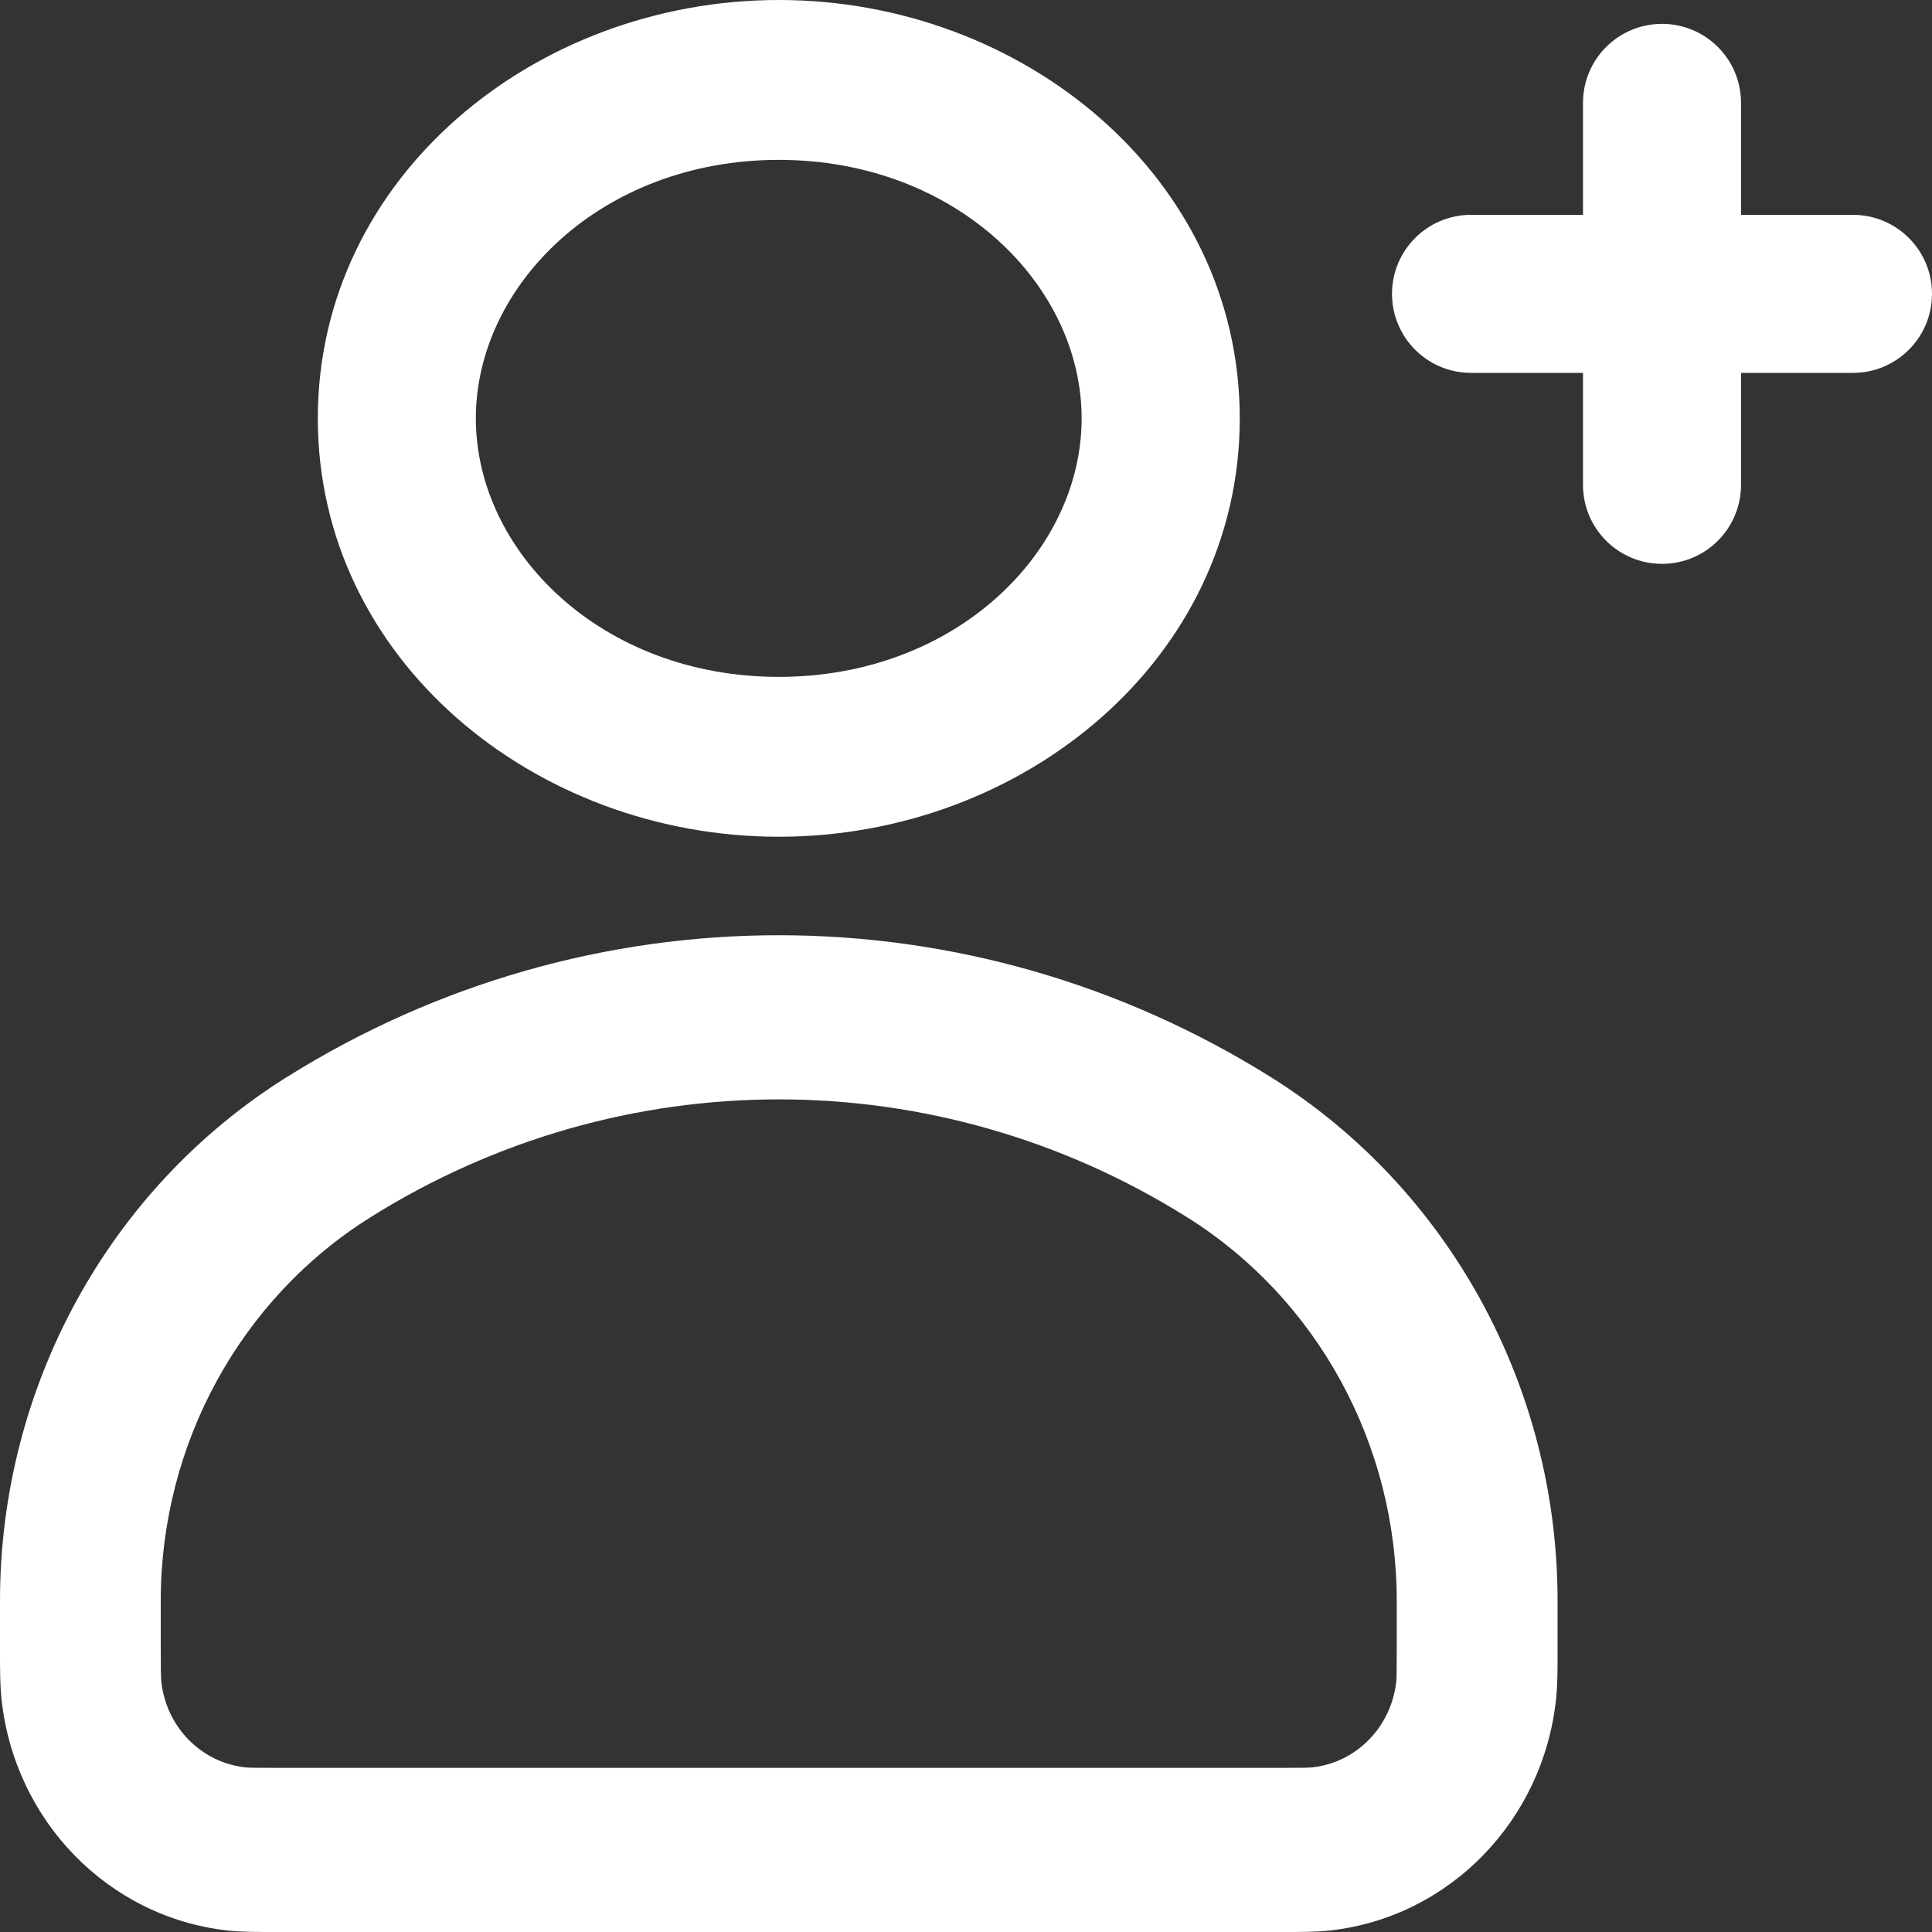 <svg width="20" height="20" viewBox="0 0 20 20" fill="none" xmlns="http://www.w3.org/2000/svg">
<rect x="0" y="0" width="20" height="20" fill="#333333" stroke="none"/>
<path fill-rule="evenodd" clip-rule="evenodd" d="M8.062 0C5.532 0 3.29 1.839 3.29 4.331C3.29 6.823 5.532 8.662 8.062 8.662C10.592 8.662 12.834 6.823 12.834 4.331C12.834 1.839 10.592 0 8.062 0ZM4.926 4.331C4.926 2.952 6.226 1.655 8.062 1.655C9.898 1.655 11.197 2.952 11.197 4.331C11.197 5.71 9.898 7.007 8.062 7.007C6.226 7.007 4.926 5.71 4.926 4.331ZM17.205 0.247C16.753 0.247 16.387 0.613 16.387 1.065V2.224H15.228C14.776 2.224 14.41 2.59 14.41 3.042C14.41 3.494 14.776 3.86 15.228 3.86H16.387V5.019C16.387 5.471 16.753 5.837 17.205 5.837C17.657 5.837 18.023 5.471 18.023 5.019V3.86H19.182C19.634 3.86 20 3.494 20 3.042C20 2.59 19.634 2.224 19.182 2.224H18.023V1.065C18.023 0.613 17.657 0.247 17.205 0.247ZM13.16 11.153C10.03 9.191 6.093 9.191 2.964 11.153C1.122 12.308 7.03796e-06 14.361 7.03796e-06 16.572V17.083C-5.18509e-05 17.28 -9.74257e-05 17.443 0.016 17.591C0.15 18.848 1.119 19.845 2.351 19.984C2.496 20 2.655 20 2.847 20H13.277C13.468 20 13.628 20 13.772 19.984C15.005 19.845 15.974 18.848 16.108 17.591C16.124 17.443 16.124 17.28 16.124 17.083V16.572C16.124 14.361 15.002 12.308 13.16 11.153ZM3.835 12.601C6.43 10.974 9.694 10.974 12.289 12.601C13.636 13.445 14.459 14.949 14.459 16.572V17.039C14.459 17.301 14.458 17.363 14.454 17.407C14.403 17.877 14.042 18.244 13.59 18.295C13.549 18.3 13.489 18.301 13.233 18.301H2.891C2.635 18.301 2.575 18.3 2.534 18.295C2.082 18.244 1.72 17.877 1.67 17.407C1.666 17.363 1.664 17.301 1.664 17.039V16.572C1.664 14.949 2.488 13.445 3.835 12.601Z" fill="white"/>
</svg>
